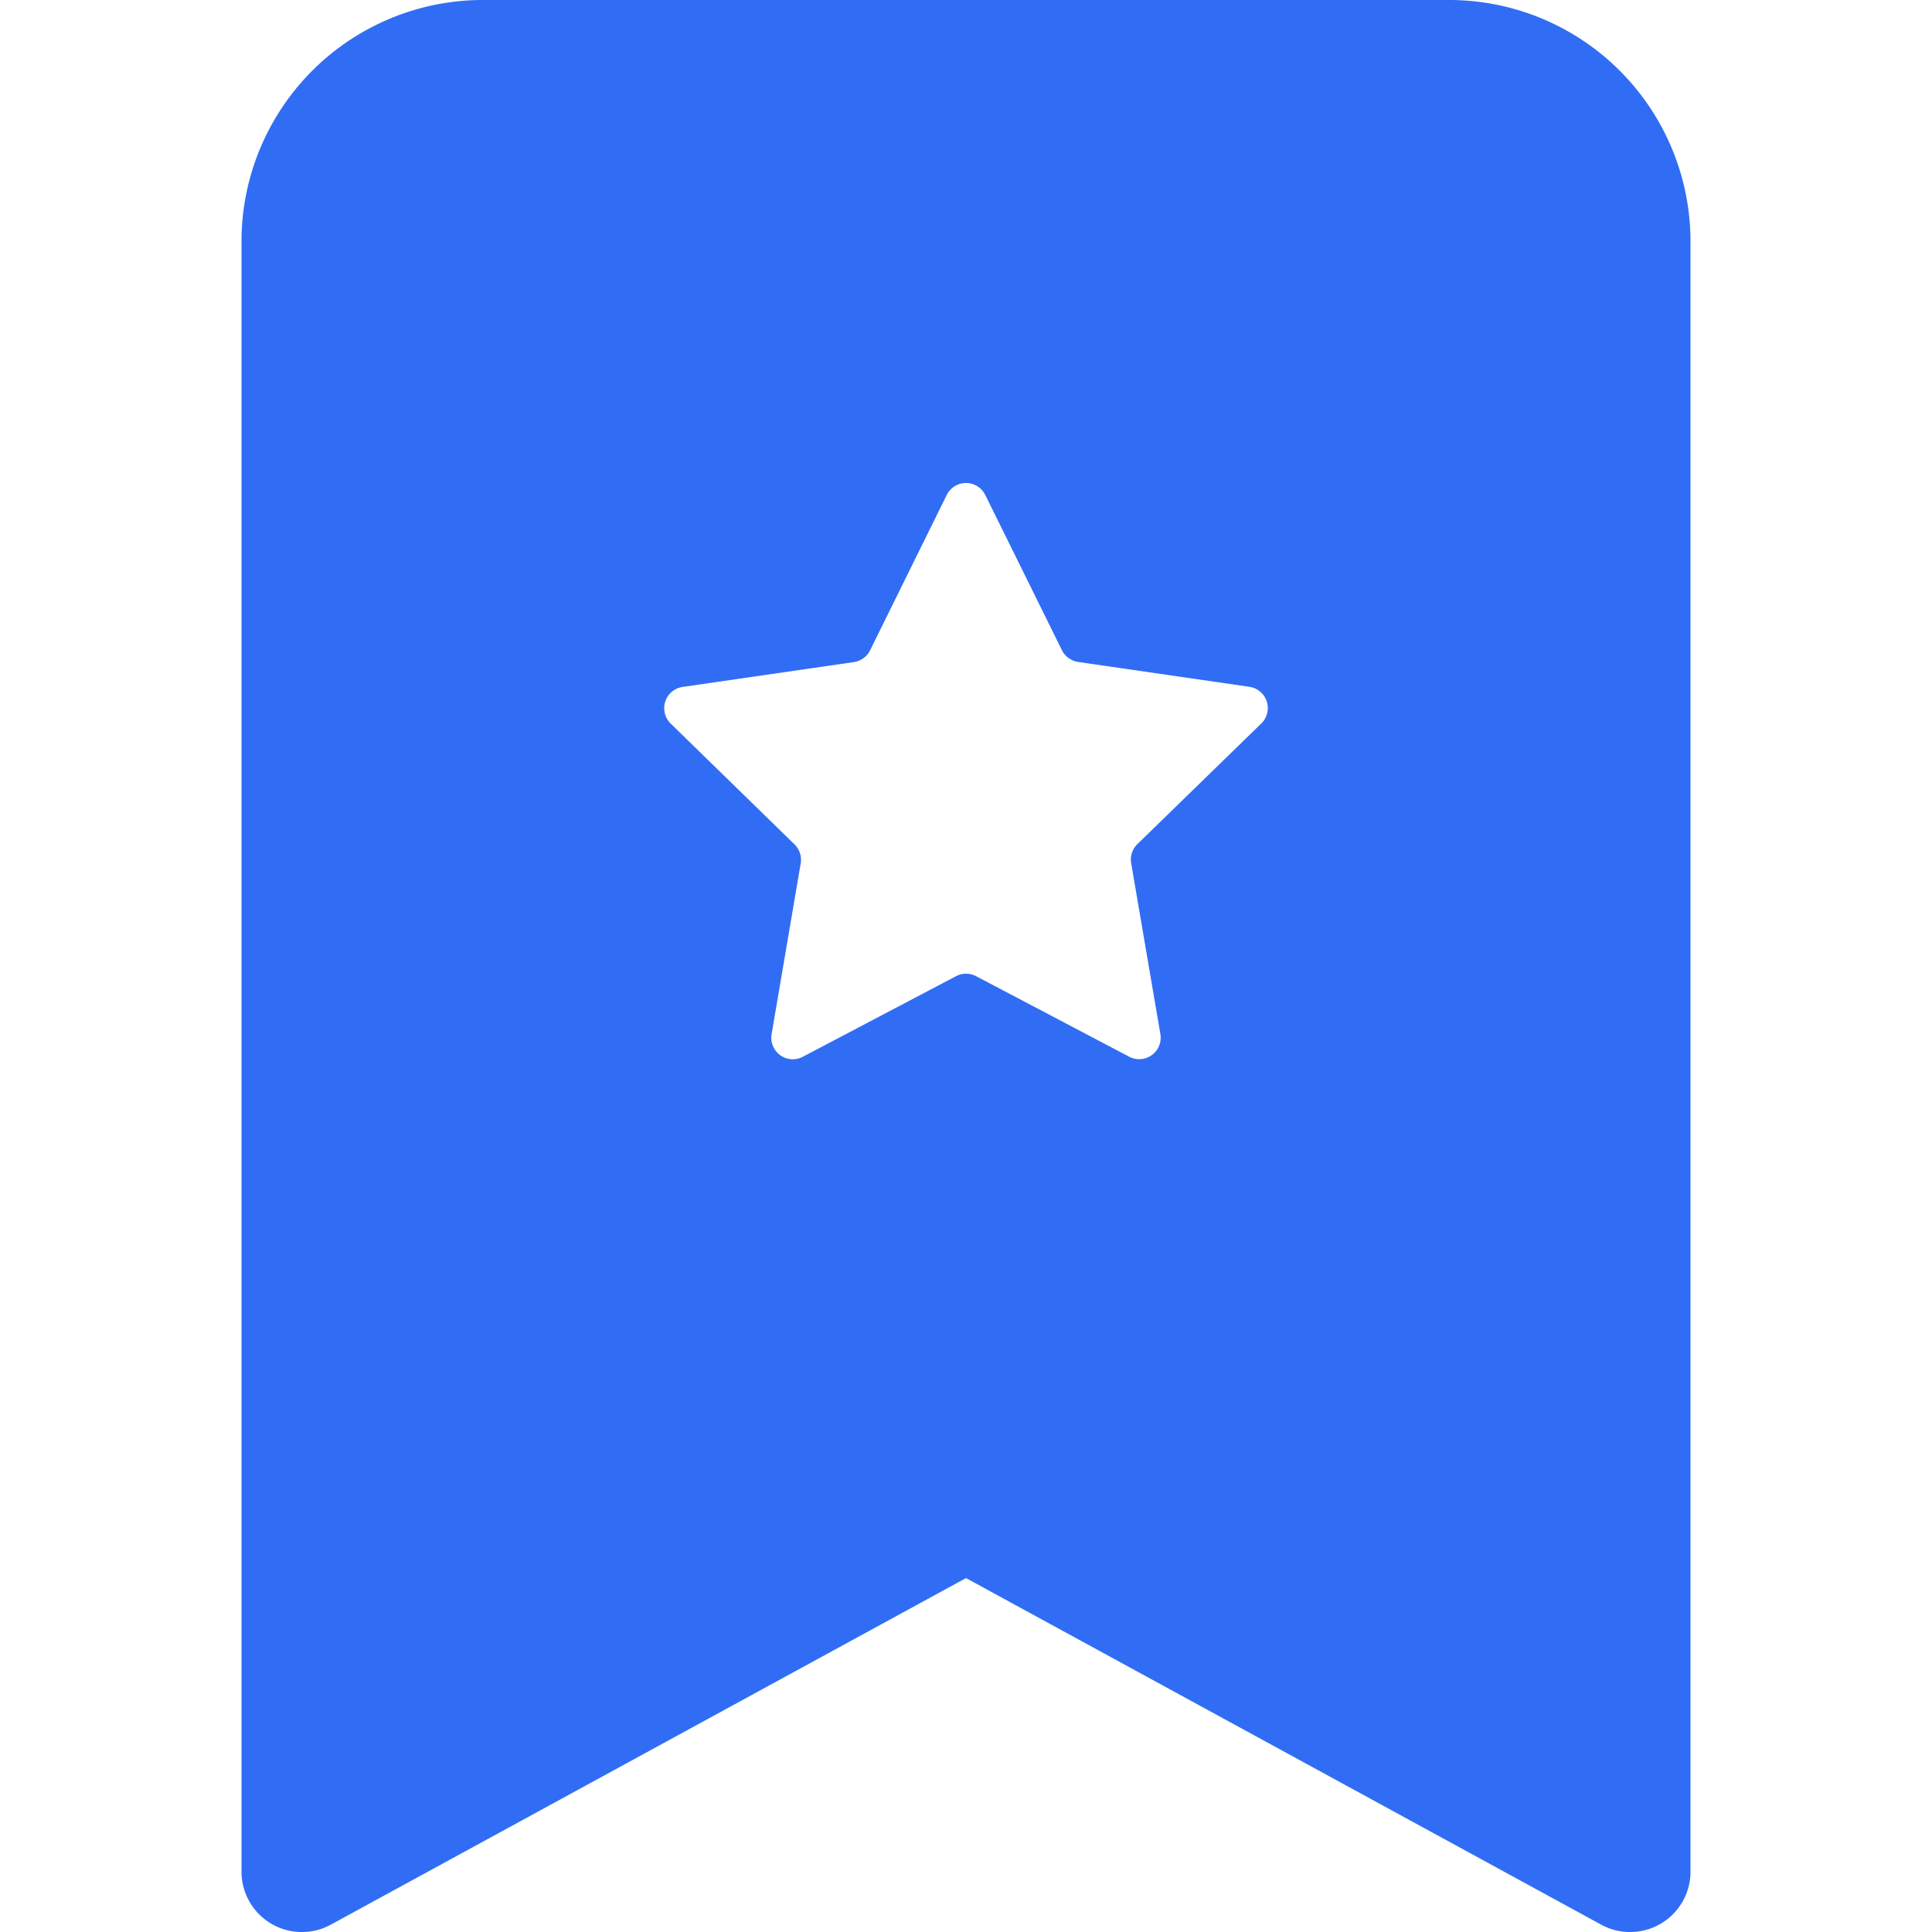 <?xml version="1.0" encoding="UTF-8" standalone="no"?>
<svg
   width="16"
   height="16"
   fill="currentColor"
   class="bi bi-bookmark-star-fill"
   viewBox="0 0 16 16"
   version="1.1"
   id="svg1"
   sodipodi:docname="bookmark.svg"
   inkscape:version="1.3.2 (091e20e, 2023-11-25)"
   xmlns:inkscape="http://www.inkscape.org/namespaces/inkscape"
   xmlns:sodipodi="http://sodipodi.sourceforge.net/DTD/sodipodi-0.dtd"
   xmlns="http://www.w3.org/2000/svg"
   xmlns:svg="http://www.w3.org/2000/svg">
  <defs
     id="defs1" />
  <sodipodi:namedview
     id="namedview1"
     pagecolor="#ffffff"
     bordercolor="#000000"
     borderopacity="0.25"
     inkscape:showpageshadow="2"
     inkscape:pageopacity="0.0"
     inkscape:pagecheckerboard="0"
     inkscape:deskcolor="#d1d1d1"
     showgrid="false"
     inkscape:zoom="41.1875"
     inkscape:cx="8"
     inkscape:cy="8"
     inkscape:window-width="1440"
     inkscape:window-height="872"
     inkscape:window-x="0"
     inkscape:window-y="0"
     inkscape:window-maximized="1"
     inkscape:current-layer="svg1" />
  <path
     fill-rule="evenodd"
     d="M 2,15.5 V 2 A 2,2 0 0 1 4,-1.8291462e-4 h 8 A 2,2 0 0 1 14,2 V 15.5 a 0.5,0.5 0 0 1 -0.74,0.439 l -5.26,-2.87 -5.26,2.87 A 0.5,0.5 0 0 1 2,15.5 M 8.16,4.1 a 0.178,0.178 0 0 0 -0.32,0 l -0.634,1.285 a 0.18,0.18 0 0 1 -0.134,0.098 l -1.42,0.206 a 0.178,0.178 0 0 0 -0.098,0.303 l 1.026,1.001 c 0.042,0.041 0.061,0.1 0.051,0.158 l -0.241,1.414 a 0.178,0.178 0 0 0 0.258,0.187 l 1.27,-0.668 a 0.18,0.18 0 0 1 0.165,0 l 1.27,0.668 a 0.178,0.178 0 0 0 0.257,-0.187 l -0.242,-1.415 a 0.18,0.18 0 0 1 0.05,-0.158 l 1.028,-1.001 a 0.178,0.178 0 0 0 -0.098,-0.303 l -1.42,-0.206 a 0.18,0.18 0 0 1 -0.134,-0.098 z"
     id="path1"
     style="fill:#316df4;fill-opacity:1" />
</svg>
